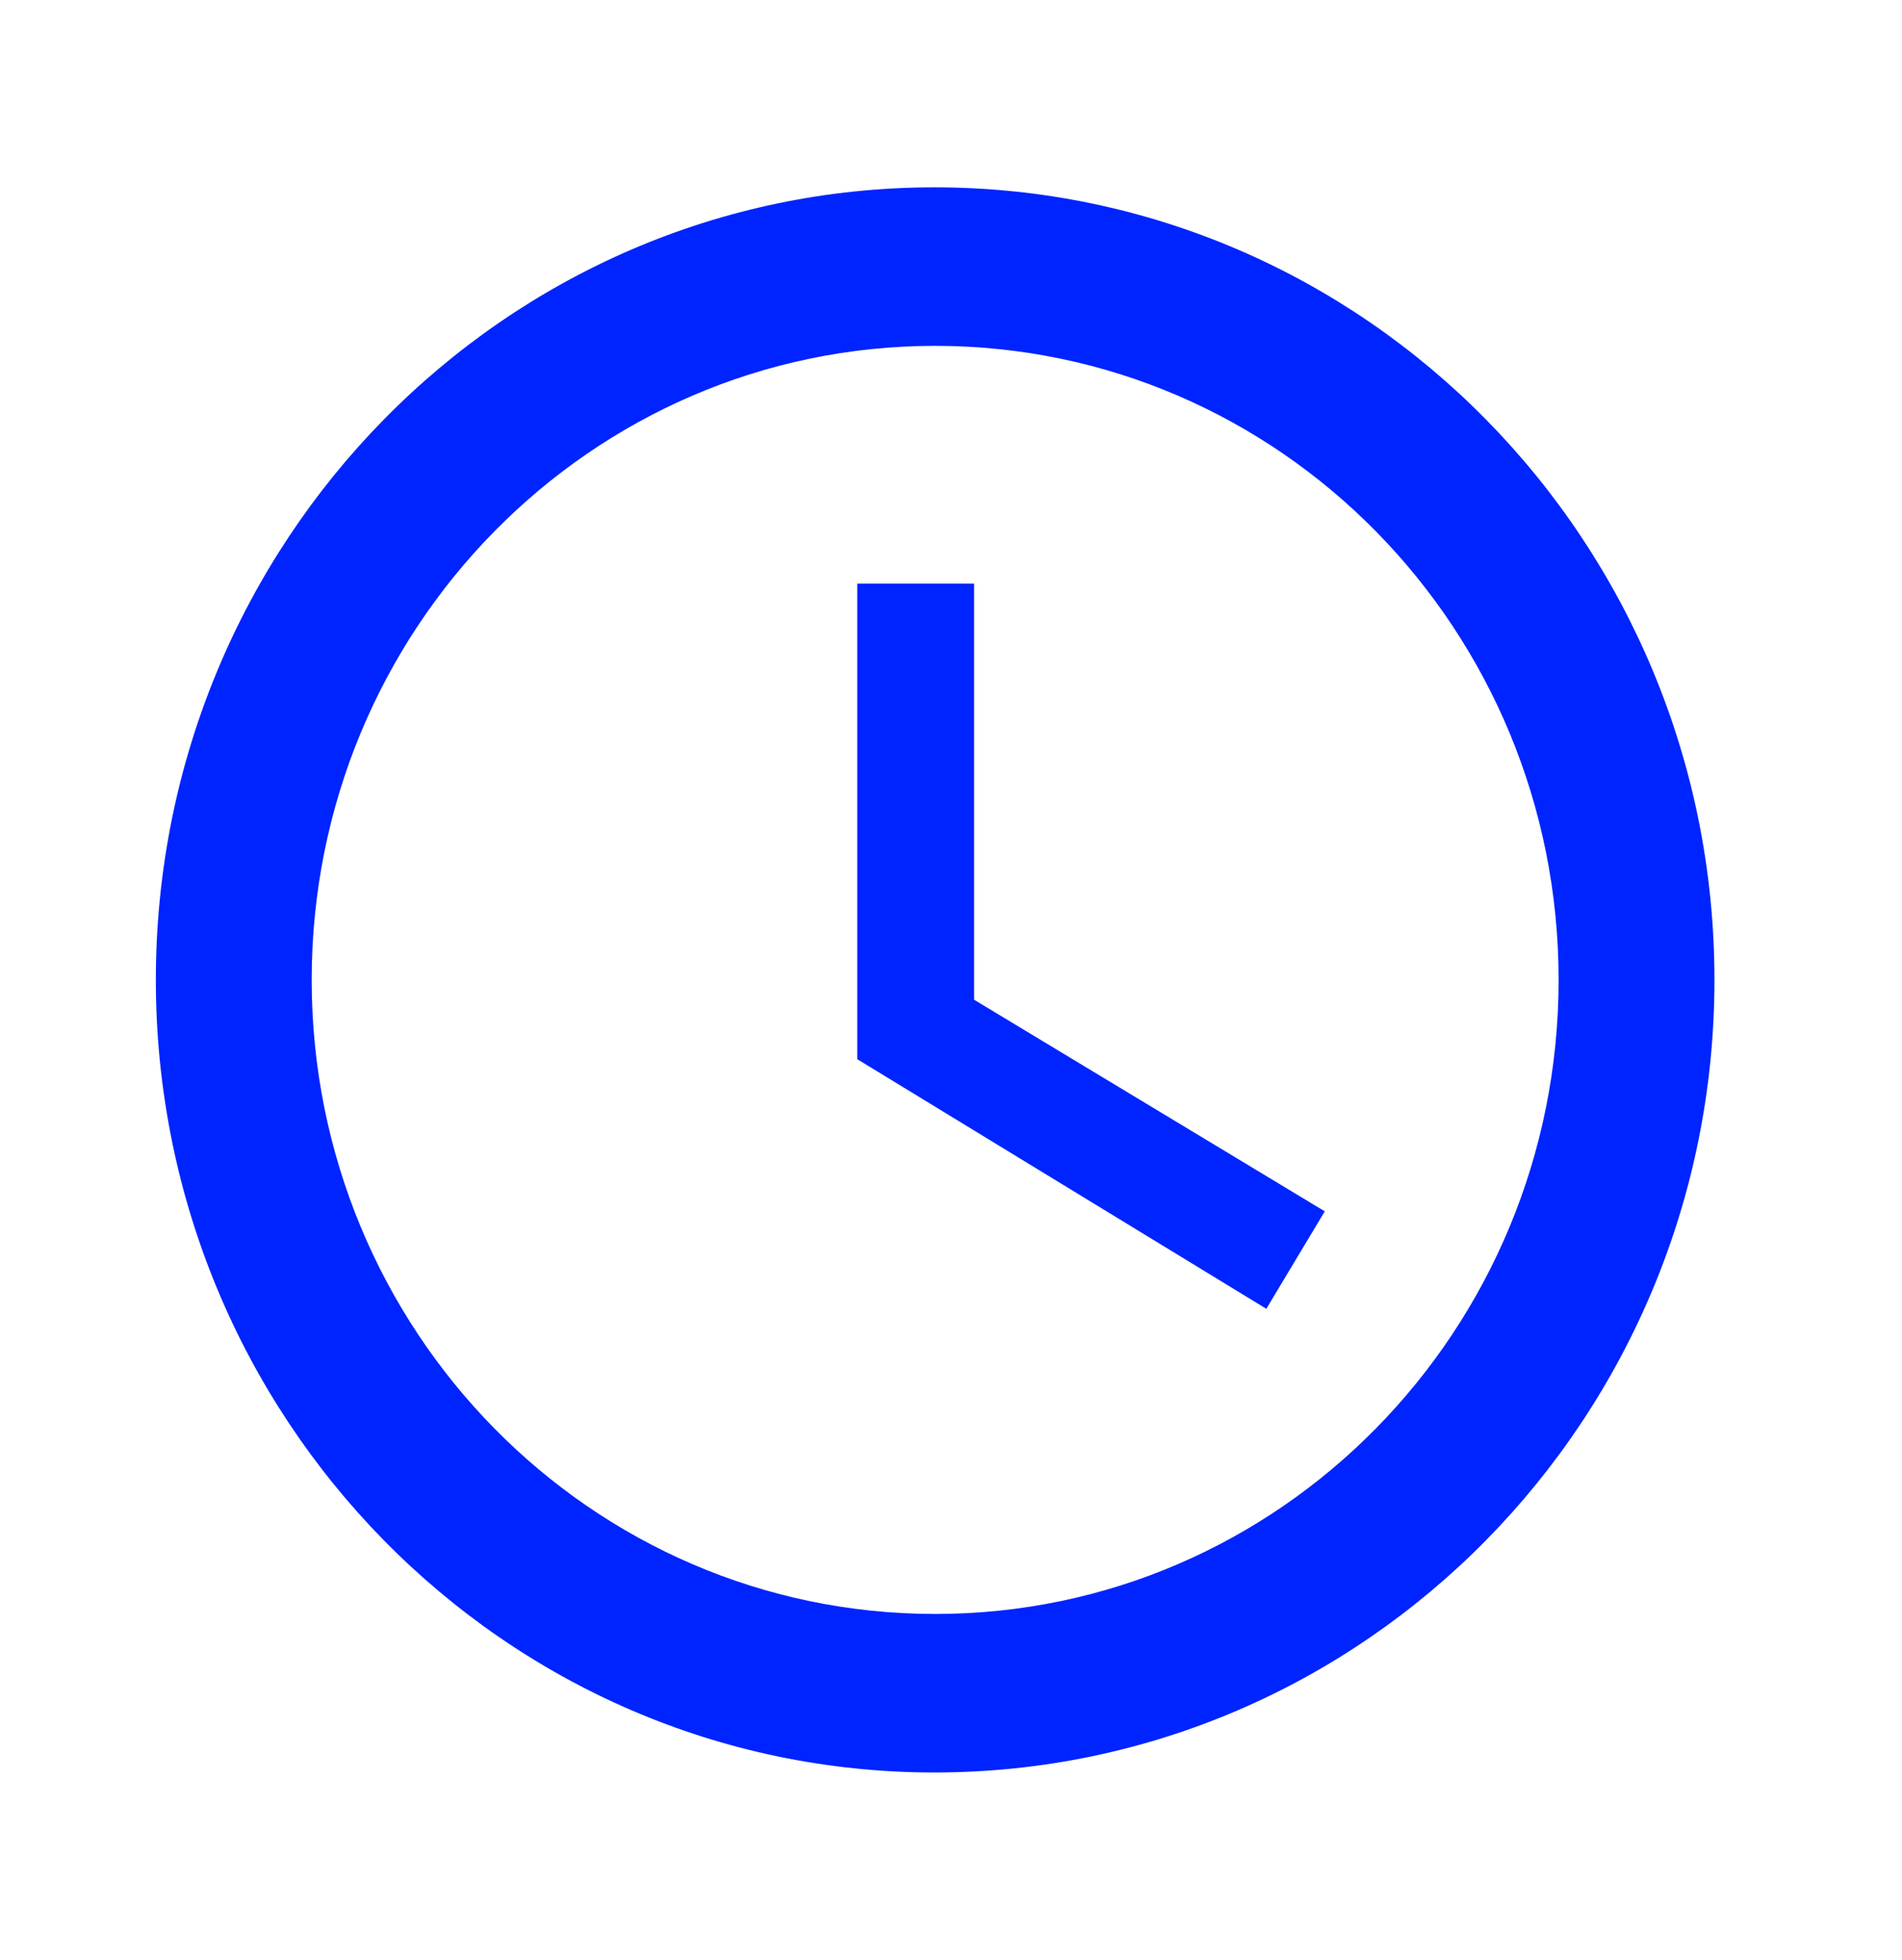 <svg width="33" height="34" viewBox="0 0 33 34" fill="none" xmlns="http://www.w3.org/2000/svg">
<path d="M16.212 3.25C8.748 3.25 2.704 9.41 2.704 17C2.704 24.59 8.748 30.75 16.212 30.75C23.689 30.75 29.746 24.59 29.746 17C29.746 9.41 23.689 3.25 16.212 3.25ZM16.225 28C10.249 28 5.408 23.078 5.408 17C5.408 10.922 10.249 6 16.225 6C22.201 6 27.042 10.922 27.042 17C27.042 23.078 22.201 28 16.225 28Z" fill="#0024FF"/>
<path d="M16.901 10.125H14.873V18.375L21.971 22.706L22.985 21.015L16.901 17.344V10.125Z" fill="#0024FF"/>
</svg>
